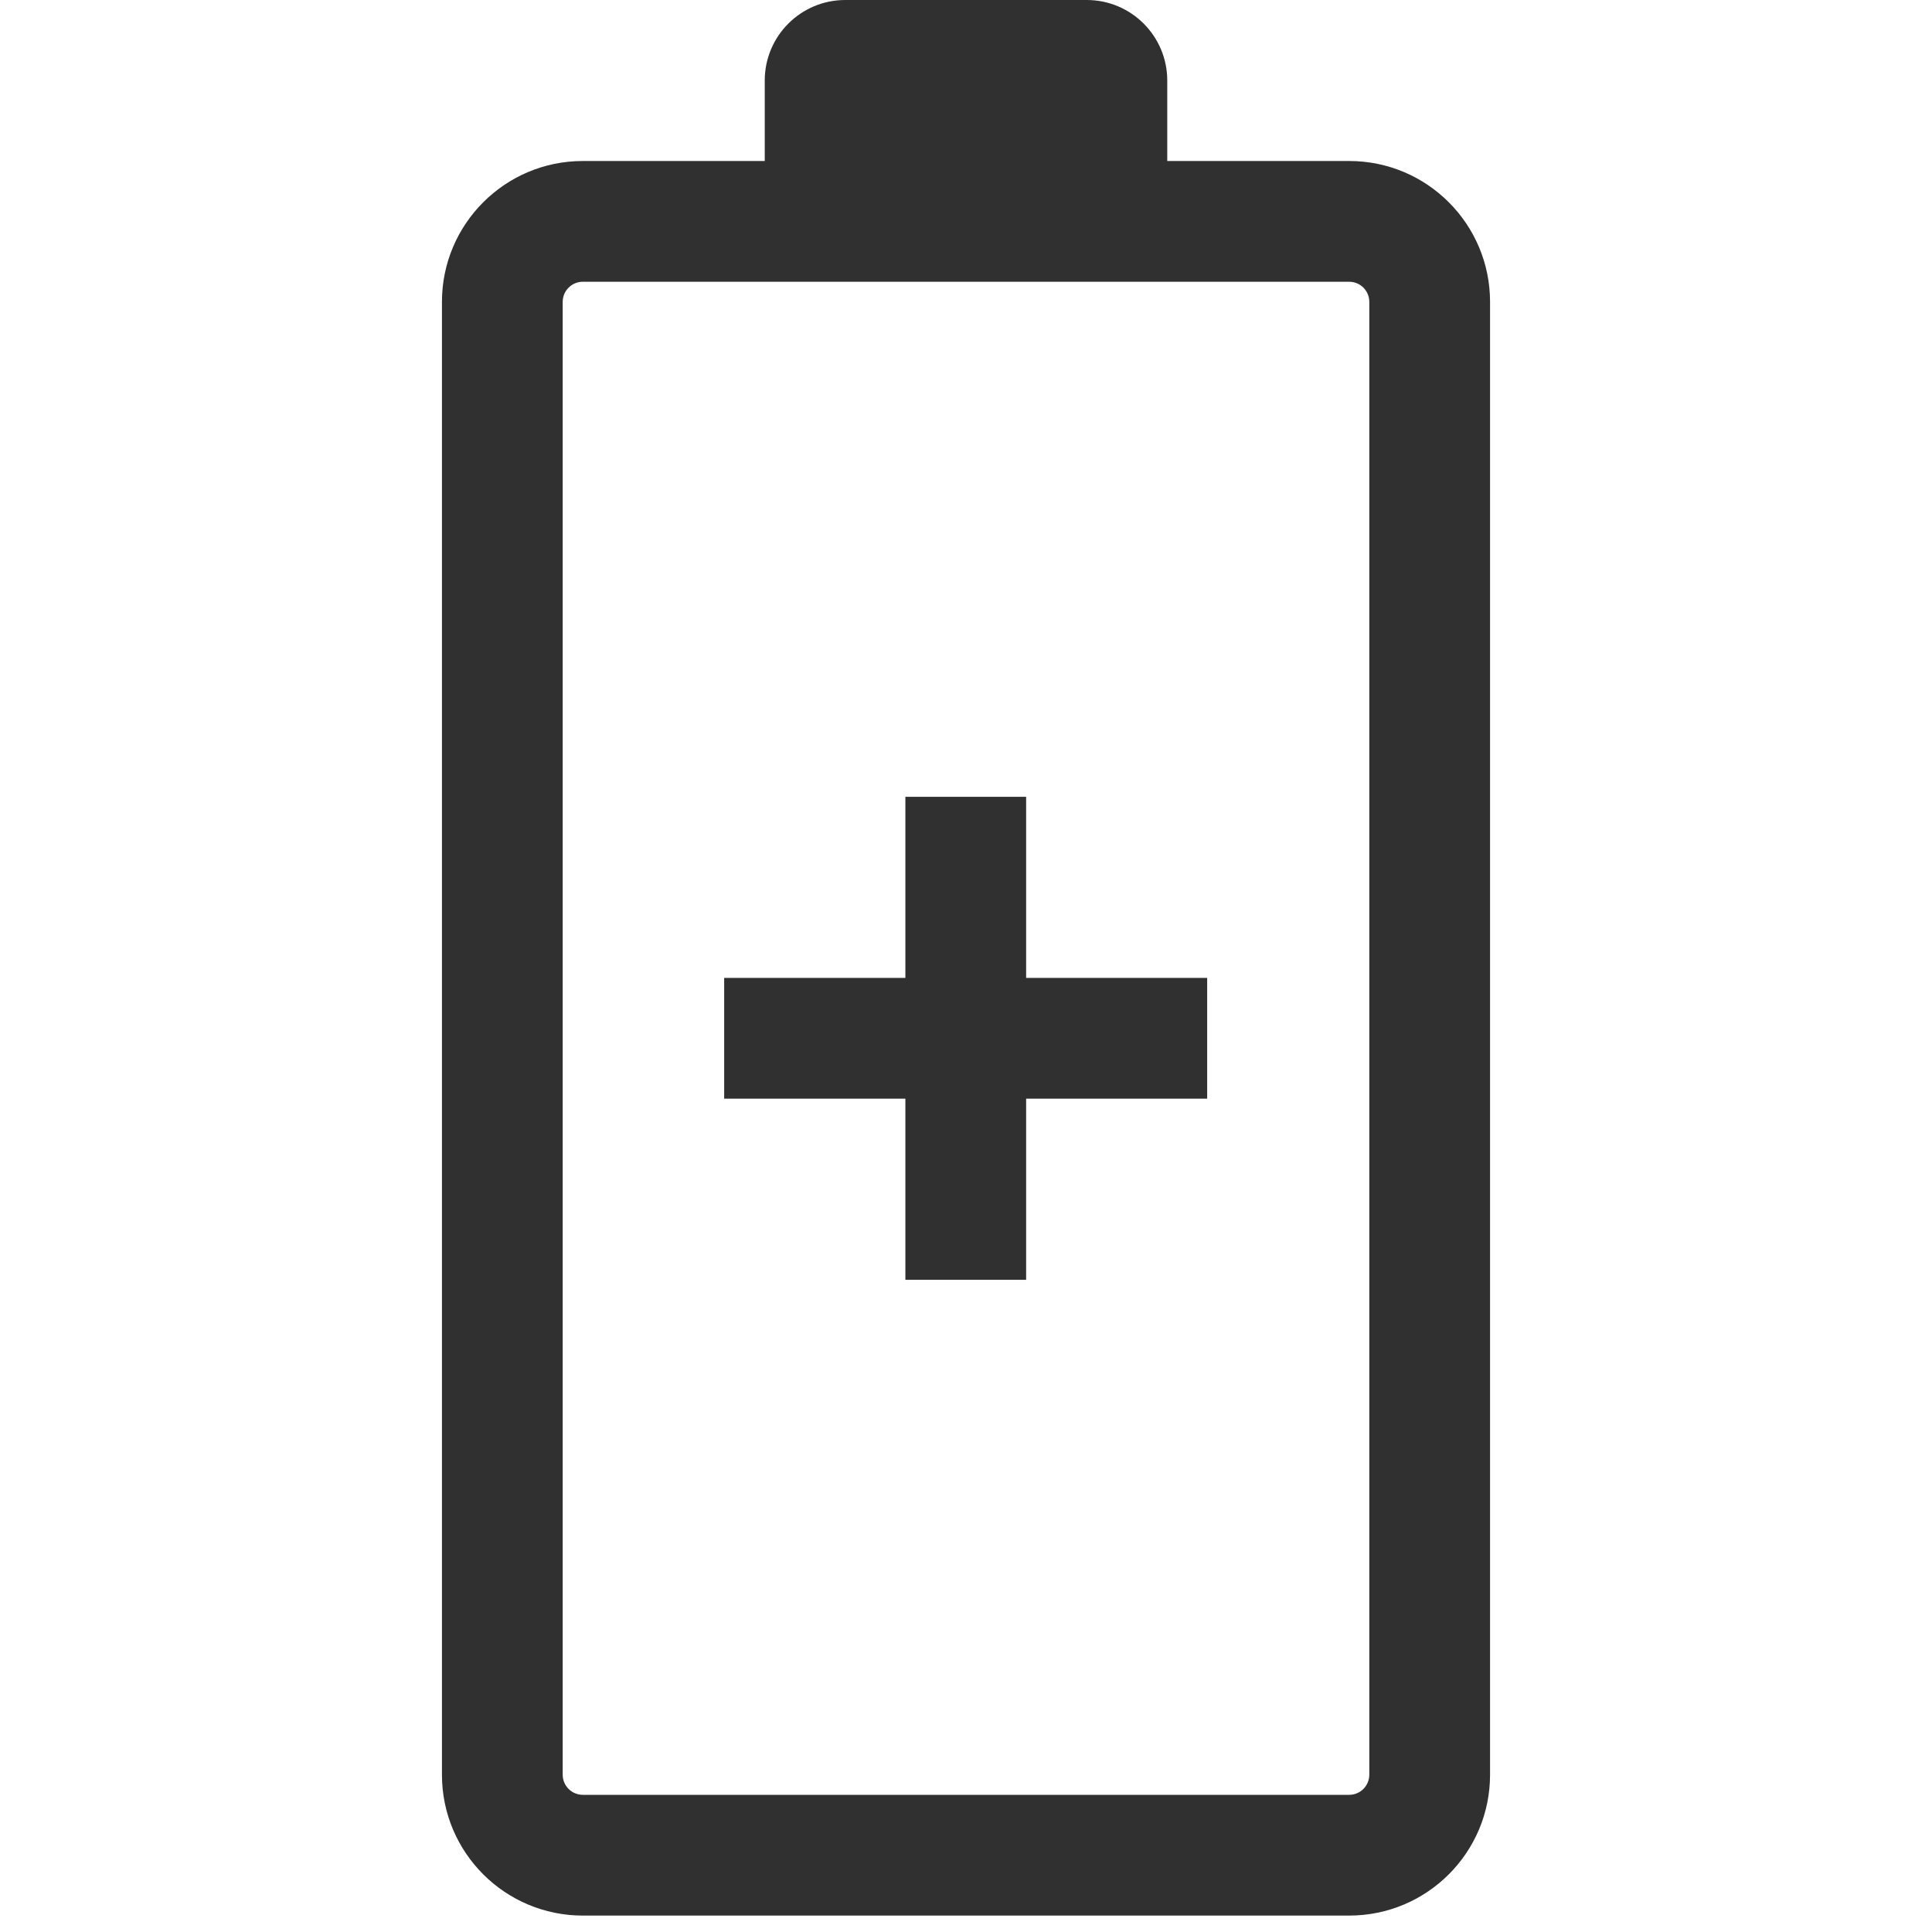 <svg width="24" height="24" viewBox="0 0 24 24" fill="none" xmlns="http://www.w3.org/2000/svg">
<path fill-rule="evenodd" clip-rule="evenodd" d="M10.5 0C9.948 0 9.5 0.448 9.5 1V2L14.5 2V1C14.5 0.448 14.052 0 13.5 0H10.5ZM7.24 3.5C7.102 3.5 6.99 3.612 6.99 3.75L6.99 22.046C6.99 22.184 7.102 22.296 7.24 22.296L16.76 22.296C16.898 22.296 17.01 22.184 17.01 22.046V3.75C17.01 3.612 16.898 3.5 16.76 3.5H7.24ZM5.49 3.75C5.49 2.784 6.274 2 7.24 2H16.76C17.727 2 18.51 2.784 18.51 3.75V22.046C18.51 23.013 17.727 23.796 16.76 23.796L7.24 23.796C6.274 23.796 5.49 23.013 5.49 22.046V3.75ZM8.996 12.148H11.247V9.898H12.747V12.148H14.996V13.648H12.747V15.898H11.247V13.648H8.996L8.996 12.148Z" fill="#303030"/>
</svg>
